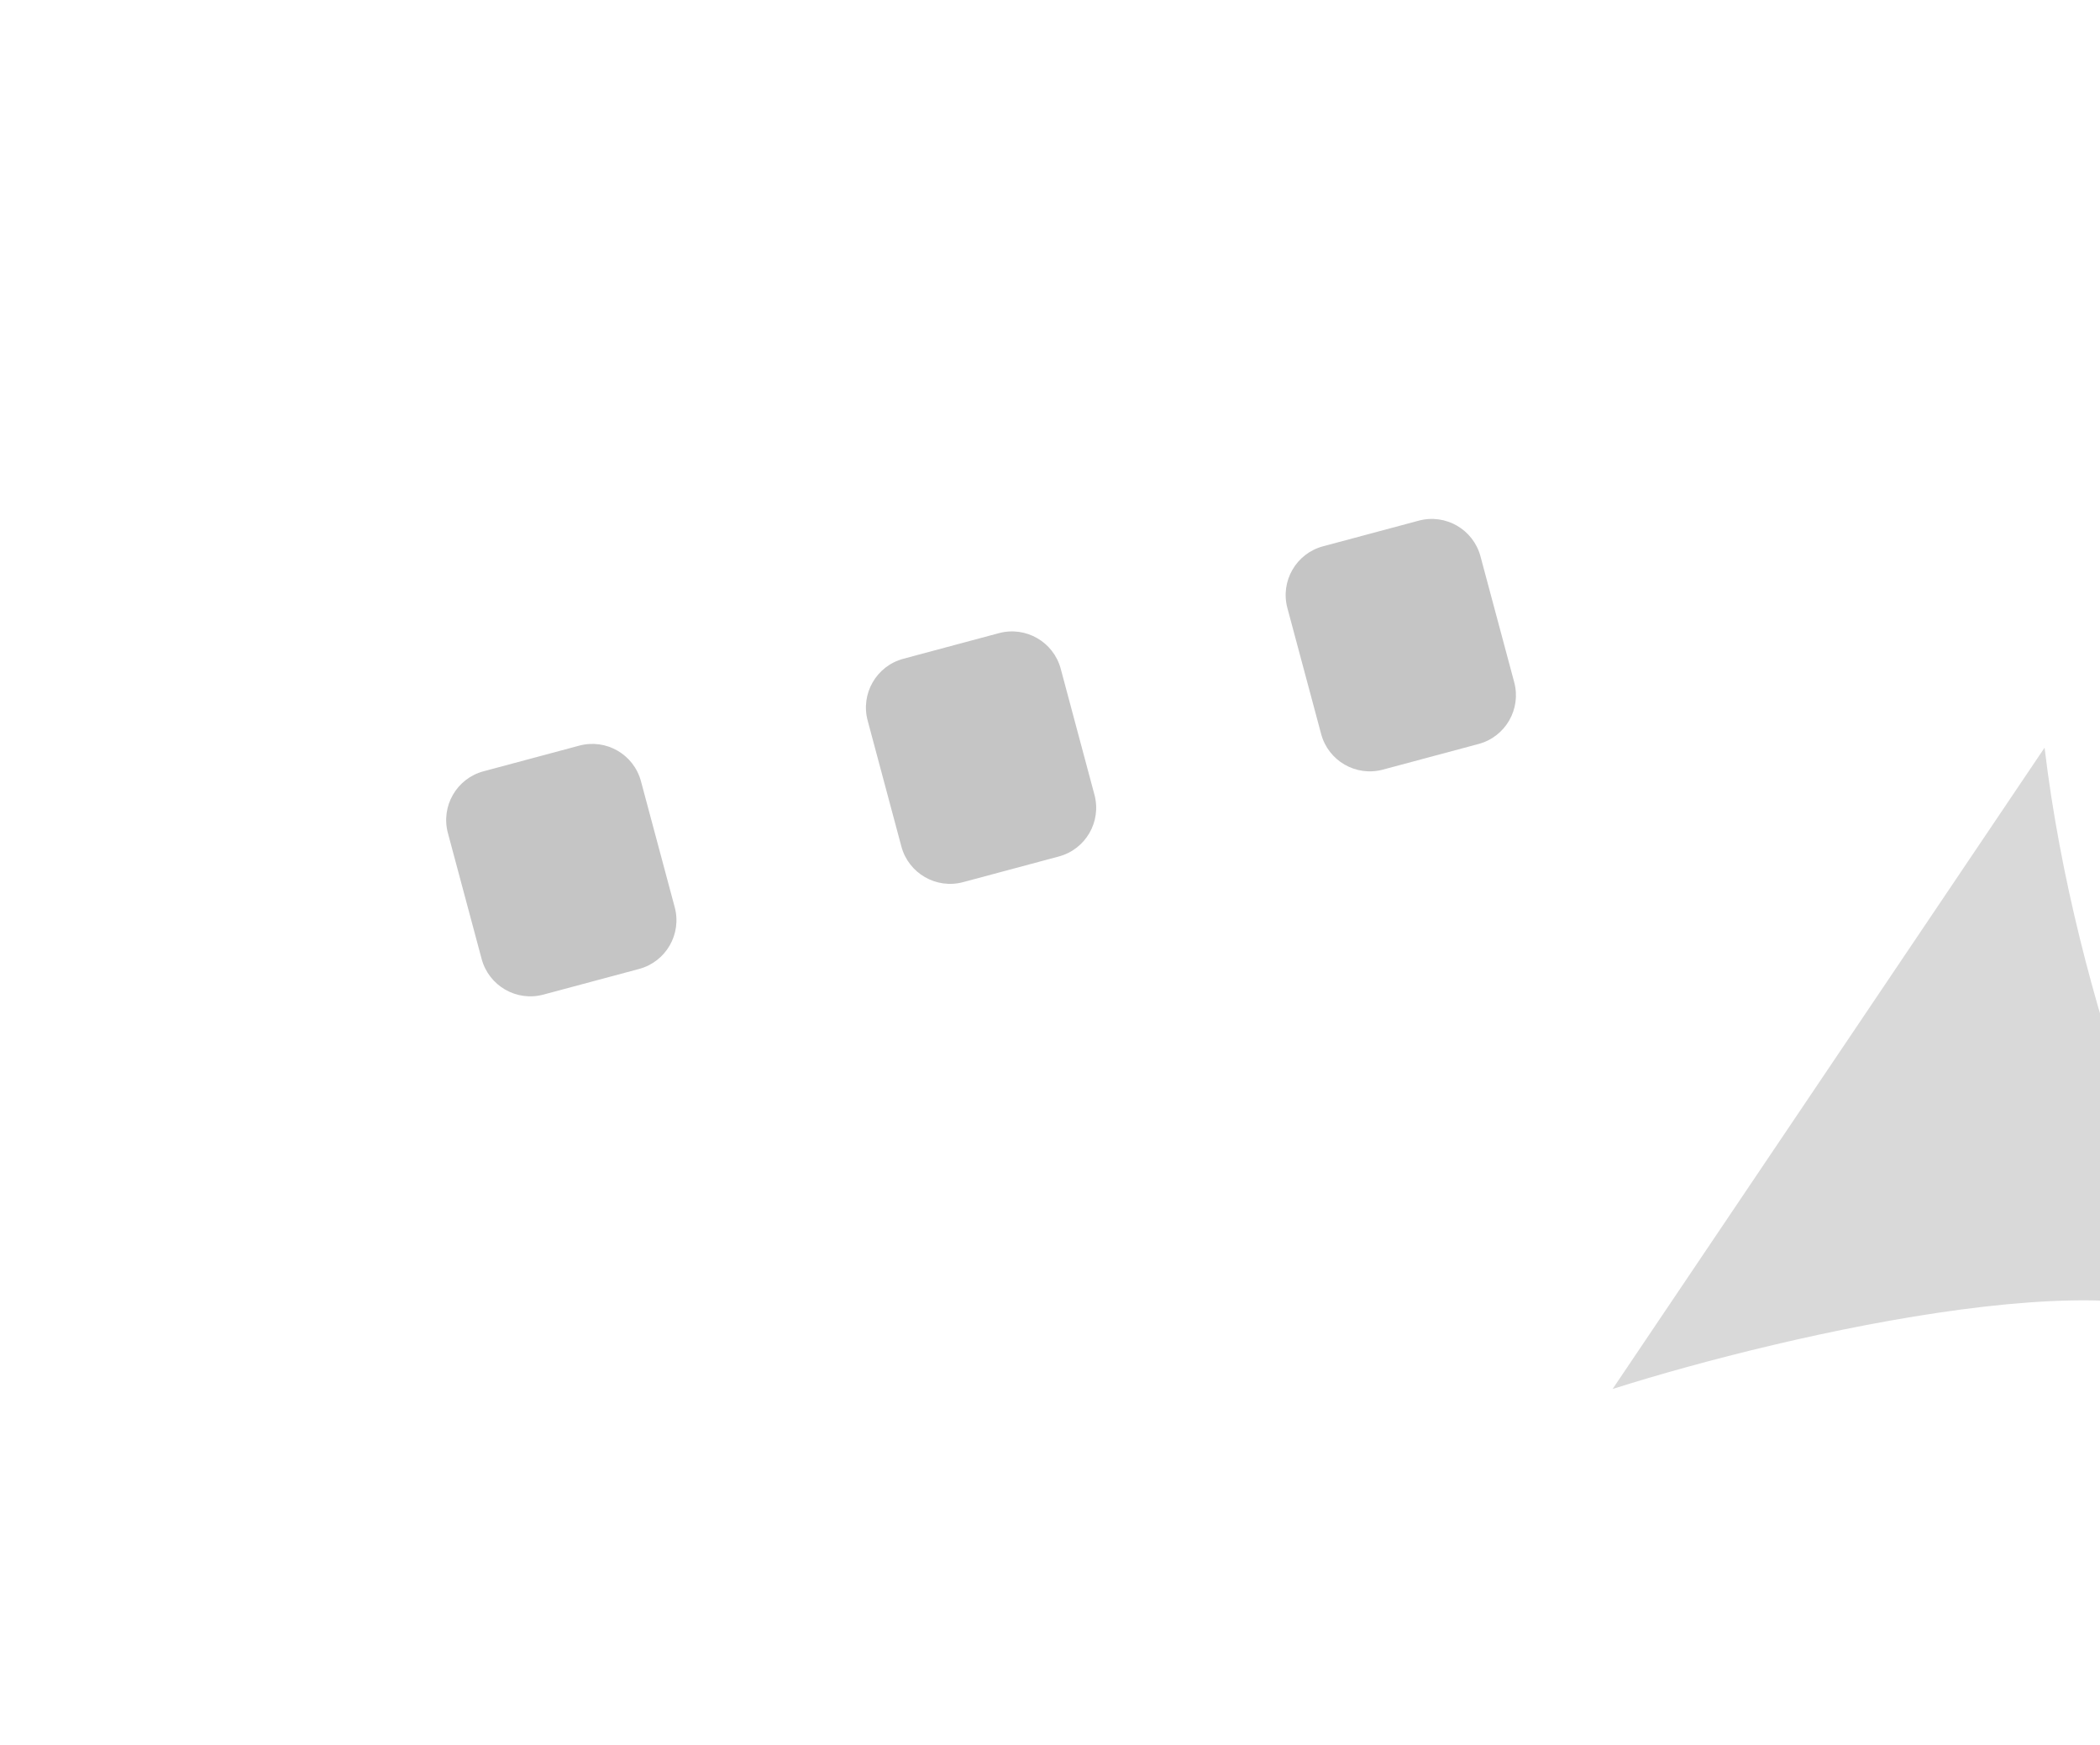 <svg width="71" height="59" viewBox="0 0 71 59" fill="none" xmlns="http://www.w3.org/2000/svg">
<g filter="url(#filter0_i_463_45)">
<path d="M70.402 42.404C68.078 39.181 55.419 42.078 49.522 43.952L64.126 22.274C65.181 31.117 68.749 39.379 70.402 42.404Z" fill="#D9D9D9"/>
</g>
<g filter="url(#filter1_i_463_45)">
<rect x="0.55" y="15.703" width="59.943" height="39.962" rx="19.981" transform="rotate(-15 0.55 15.703)" fill="white"/>
</g>
<path d="M15.143 28.159C14.9 27.25 15.439 26.315 16.348 26.072L19.584 25.205C20.493 24.961 21.428 25.5 21.671 26.41L22.812 30.667C23.056 31.576 22.516 32.511 21.607 32.754L18.371 33.621C17.462 33.865 16.528 33.325 16.284 32.416L15.143 28.159Z" fill="#C5C5C5"/>
<path d="M43.526 20.554C43.282 19.645 43.822 18.71 44.731 18.467L47.967 17.6C48.876 17.356 49.81 17.896 50.054 18.805L51.195 23.062C51.438 23.971 50.899 24.906 49.99 25.149L46.754 26.016C45.845 26.26 44.91 25.721 44.667 24.811L43.526 20.554Z" fill="#C5C5C5"/>
<path d="M29.335 24.357C29.091 23.448 29.631 22.513 30.54 22.269L33.775 21.402C34.684 21.159 35.619 21.698 35.863 22.608L37.003 26.865C37.247 27.774 36.708 28.709 35.798 28.952L32.563 29.819C31.654 30.063 30.719 29.523 30.475 28.614L29.335 24.357Z" fill="#C5C5C5"/>
<defs>
<filter id="filter0_i_463_45" x="49.523" y="22.274" width="24.879" height="24.678" filterUnits="userSpaceOnUse" color-interpolation-filters="sRGB">
<feFlood flood-opacity="0" result="BackgroundImageFix"/>
<feBlend mode="normal" in="SourceGraphic" in2="BackgroundImageFix" result="shape"/>
<feColorMatrix in="SourceAlpha" type="matrix" values="0 0 0 0 0 0 0 0 0 0 0 0 0 0 0 0 0 0 127 0" result="hardAlpha"/>
<feOffset dx="5" dy="3"/>
<feGaussianBlur stdDeviation="2"/>
<feComposite in2="hardAlpha" operator="arithmetic" k2="-1" k3="1"/>
<feColorMatrix type="matrix" values="0 0 0 0 0.035 0 0 0 0 0.035 0 0 0 0 0.035 0 0 0 0.25 0"/>
<feBlend mode="normal" in2="shape" result="effect1_innerShadow_463_45"/>
</filter>
<filter id="filter1_i_463_45" x="5.035" y="0.674" width="61.273" height="49.144" filterUnits="userSpaceOnUse" color-interpolation-filters="sRGB">
<feFlood flood-opacity="0" result="BackgroundImageFix"/>
<feBlend mode="normal" in="SourceGraphic" in2="BackgroundImageFix" result="shape"/>
<feColorMatrix in="SourceAlpha" type="matrix" values="0 0 0 0 0 0 0 0 0 0 0 0 0 0 0 0 0 0 127 0" result="hardAlpha"/>
<feOffset dx="2" dy="-4"/>
<feGaussianBlur stdDeviation="2"/>
<feComposite in2="hardAlpha" operator="arithmetic" k2="-1" k3="1"/>
<feColorMatrix type="matrix" values="0 0 0 0 0 0 0 0 0 0 0 0 0 0 0 0 0 0 0.25 0"/>
<feBlend mode="normal" in2="shape" result="effect1_innerShadow_463_45"/>
</filter>
</defs>
</svg>
